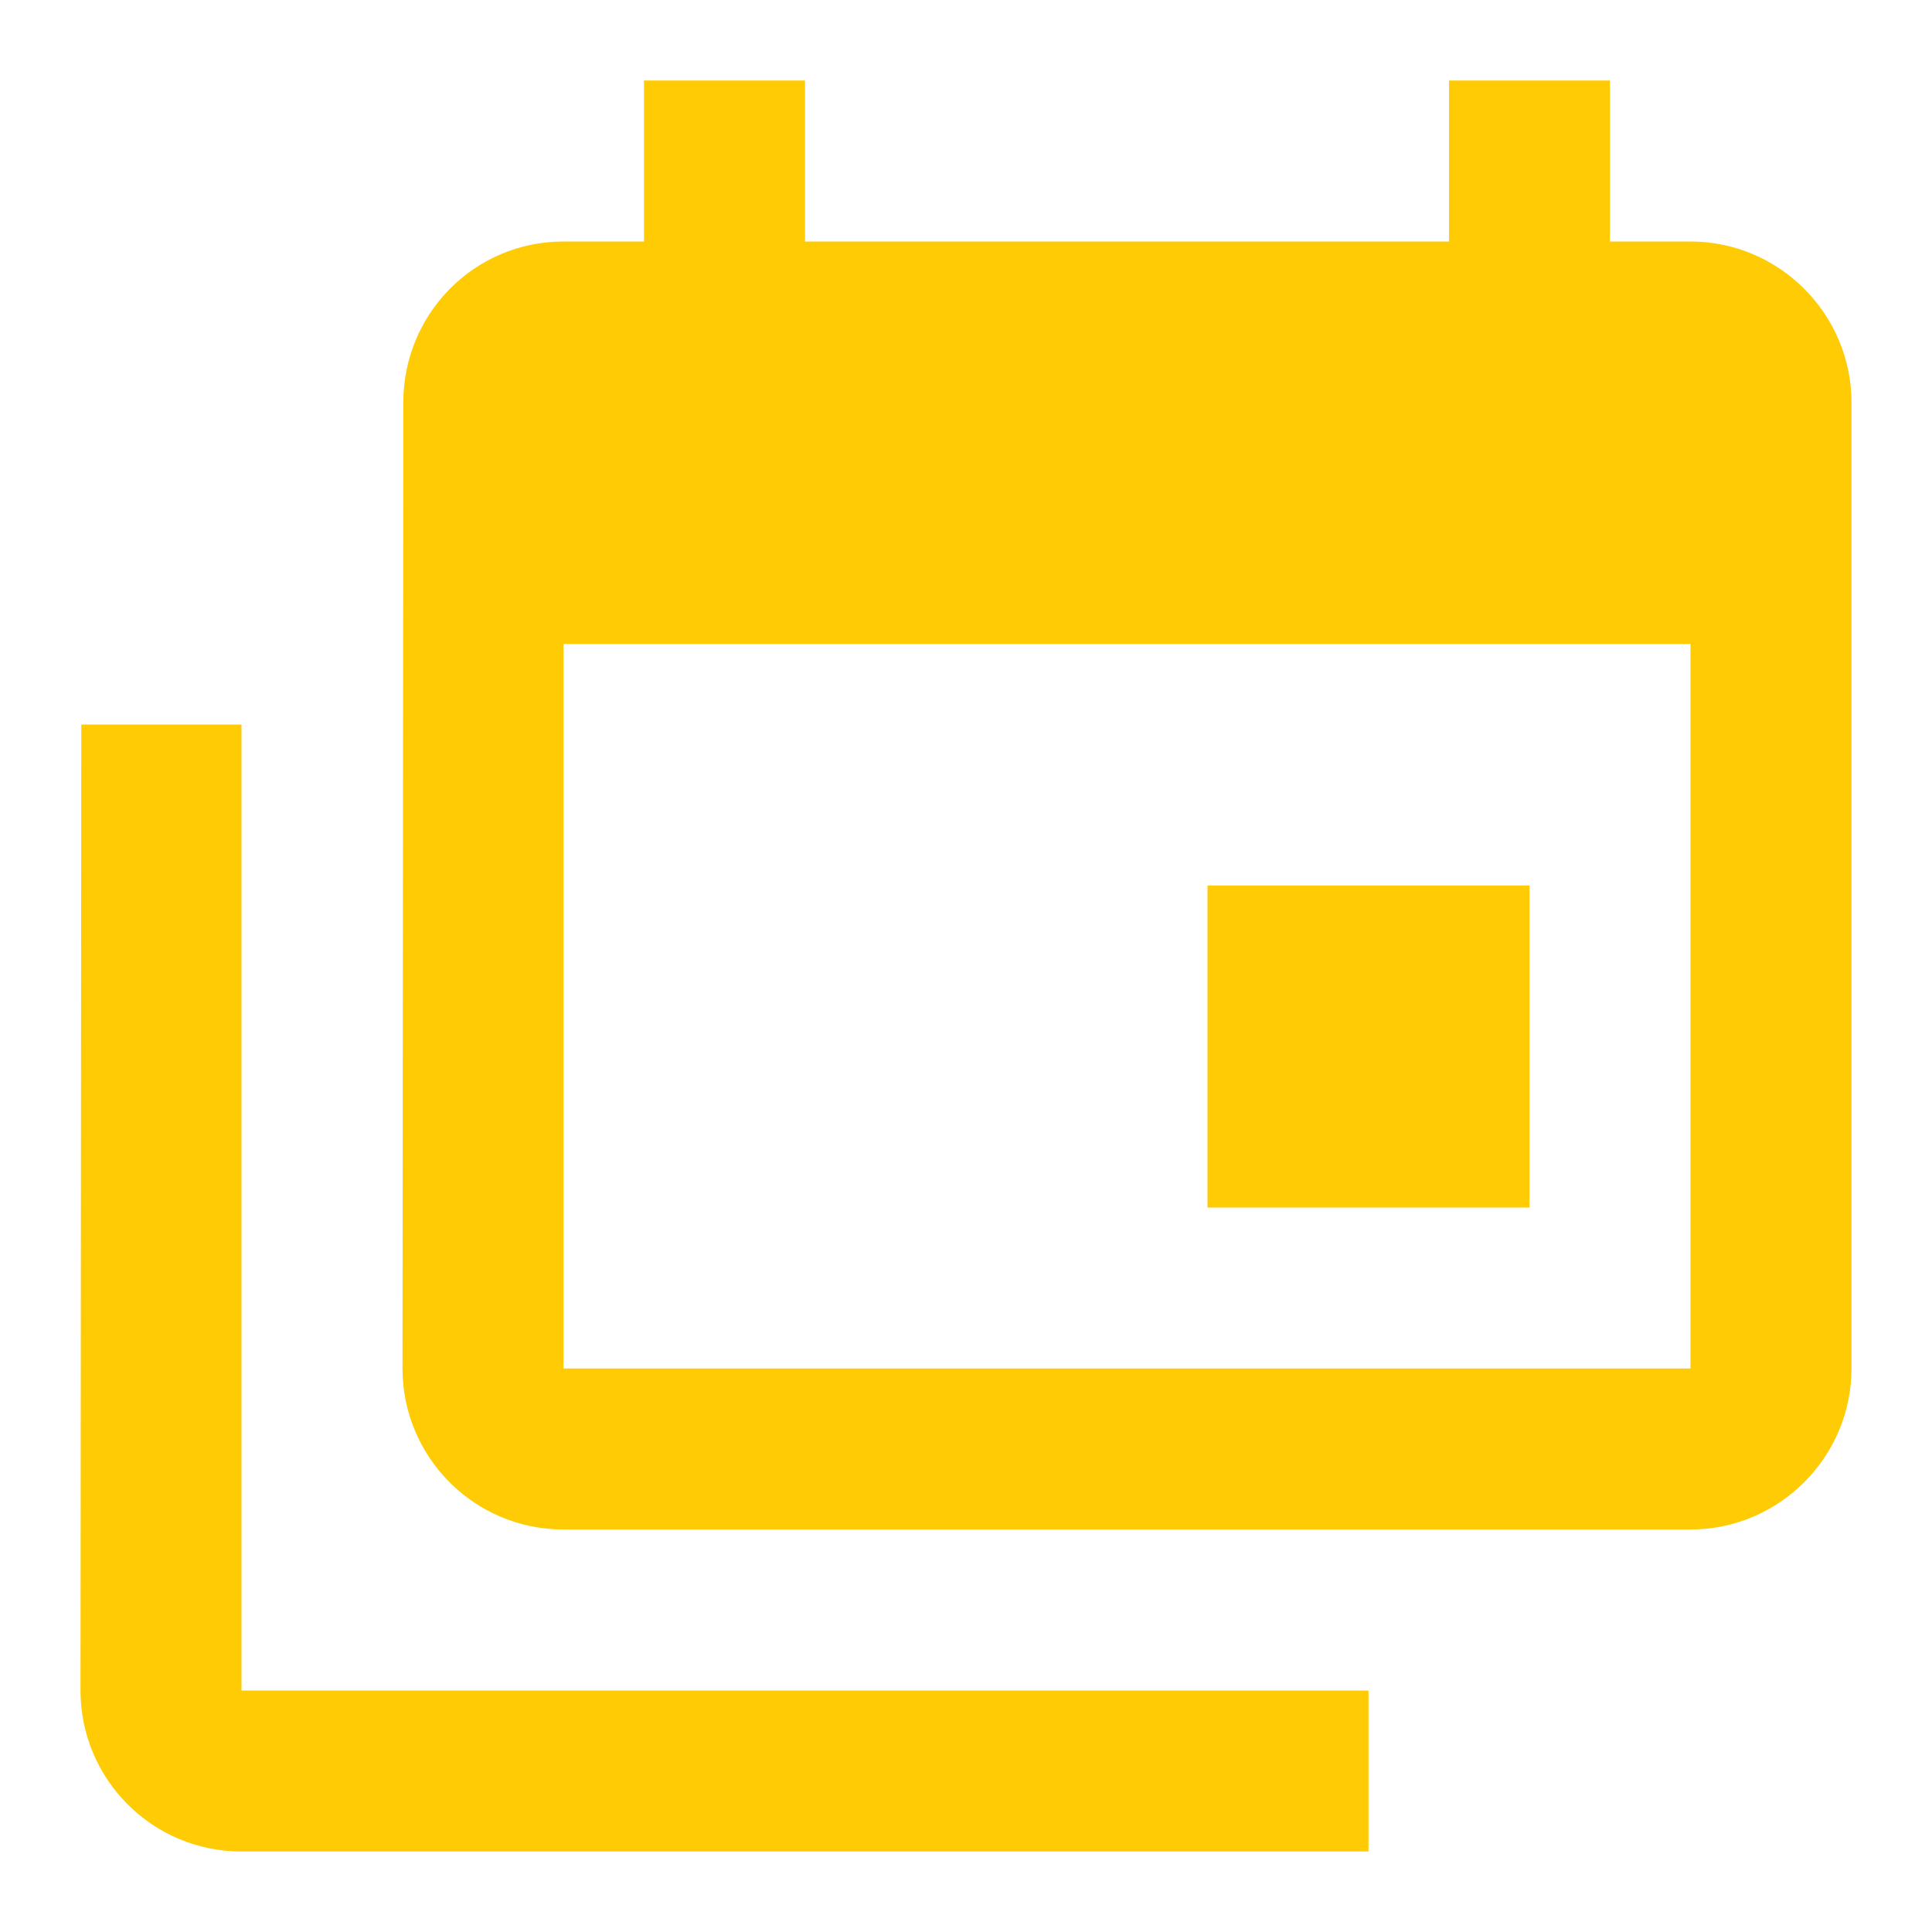 <?xml version="1.0" encoding="utf-8"?>
<!DOCTYPE svg PUBLIC "-//W3C//DTD SVG 1.1//EN" "http://www.w3.org/Graphics/SVG/1.1/DTD/svg11.dtd">
<svg xmlns="http://www.w3.org/2000/svg" xmlns:xlink="http://www.w3.org/1999/xlink" version="1.1" baseProfile="full" width="24" height="24" viewBox="0 0 24.00 24.00" enable-background="new 0 0 24.00 24.00" xml:space="preserve">
	<path fill="#FFCB05" fill-opacity="1" stroke-width="0.2" stroke-linejoin="round" d="M 21,17L 21,8L 7,8L 7,17L 21,17 Z M 21,3C 22.1,3 23,3.9 23,5L 23,17C 23,18.1 22.1,19 21,19L 7,19C 5.89,19 5,18.1 5,17L 5.01,5C 5.01,3.9 5.89,3 7,3L 8,3L 8,1L 10,1L 10,3L 18,3L 18,1L 20,1L 20,3L 21,3 Z M 3,21L 17,21L 17,23L 3,23C 1.89,23 1,22.1 1,21L 1.01,9L 3,9L 3,21 Z M 19,15L 15,15L 15,11L 19,11L 19,15 Z "/>
</svg>
